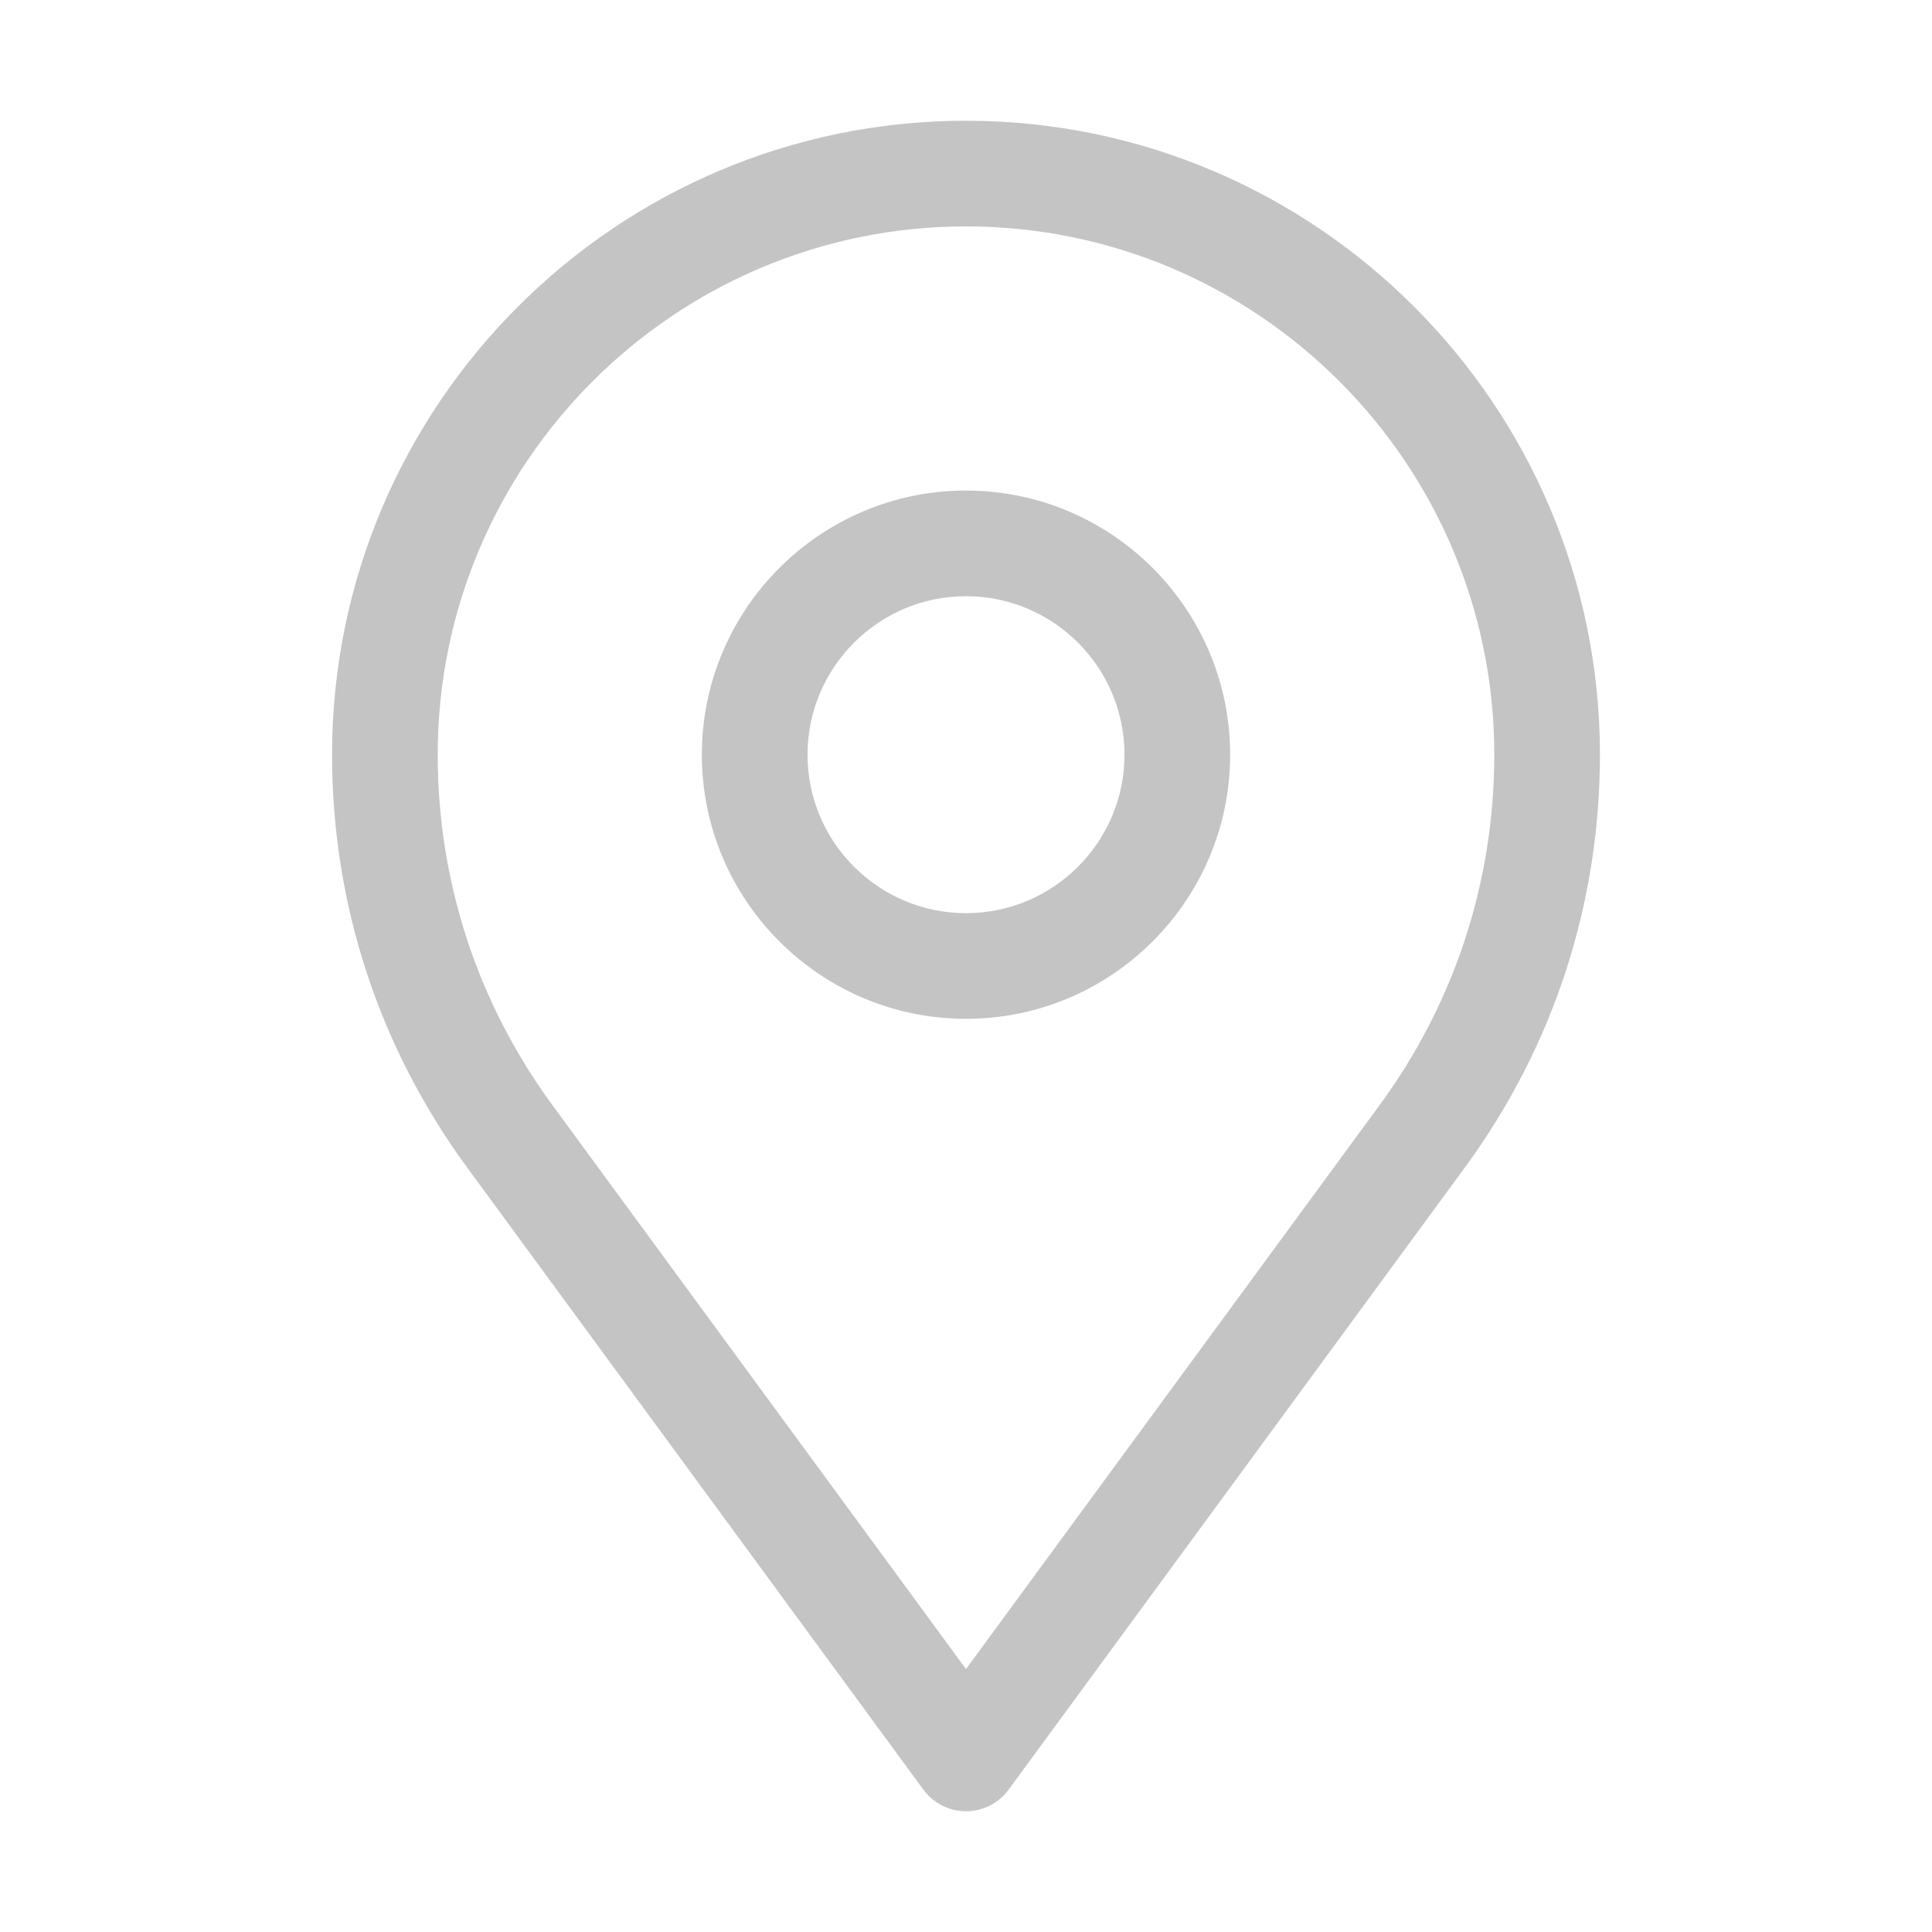 <svg width="32" height="32" viewBox="0 0 32 32" fill="none" xmlns="http://www.w3.org/2000/svg">
<g clip-path="url(#clip0_51_74)">
<path d="M16 30C15.721 30 15.459 29.867 15.294 29.642L7.739 19.34C6.274 17.342 5.5 14.977 5.5 12.5C5.5 6.71 10.21 2 16 2C21.79 2 26.5 6.71 26.5 12.5C26.5 14.977 25.726 17.342 24.261 19.34L16.706 29.642C16.541 29.867 16.279 30 16 30ZM16 3.75C11.175 3.75 7.25 7.675 7.25 12.5C7.25 14.602 7.907 16.61 9.15 18.305L16 27.645L22.85 18.305C24.093 16.61 24.75 14.602 24.75 12.5C24.75 7.675 20.825 3.75 16 3.75ZM16 16.875C13.588 16.875 11.625 14.912 11.625 12.5C11.625 10.088 13.588 8.125 16 8.125C18.412 8.125 20.375 10.088 20.375 12.5C20.375 14.912 18.412 16.875 16 16.875ZM16 9.875C14.553 9.875 13.375 11.053 13.375 12.5C13.375 13.947 14.553 15.125 16 15.125C17.448 15.125 18.625 13.947 18.625 12.5C18.625 11.053 17.448 9.875 16 9.875Z" fill="#C4C4C4"/>
</g>
<defs>
<clipPath id="clip0_51_74">
<rect width="32" height="32" fill="white"/>
</clipPath>
</defs>
</svg>
